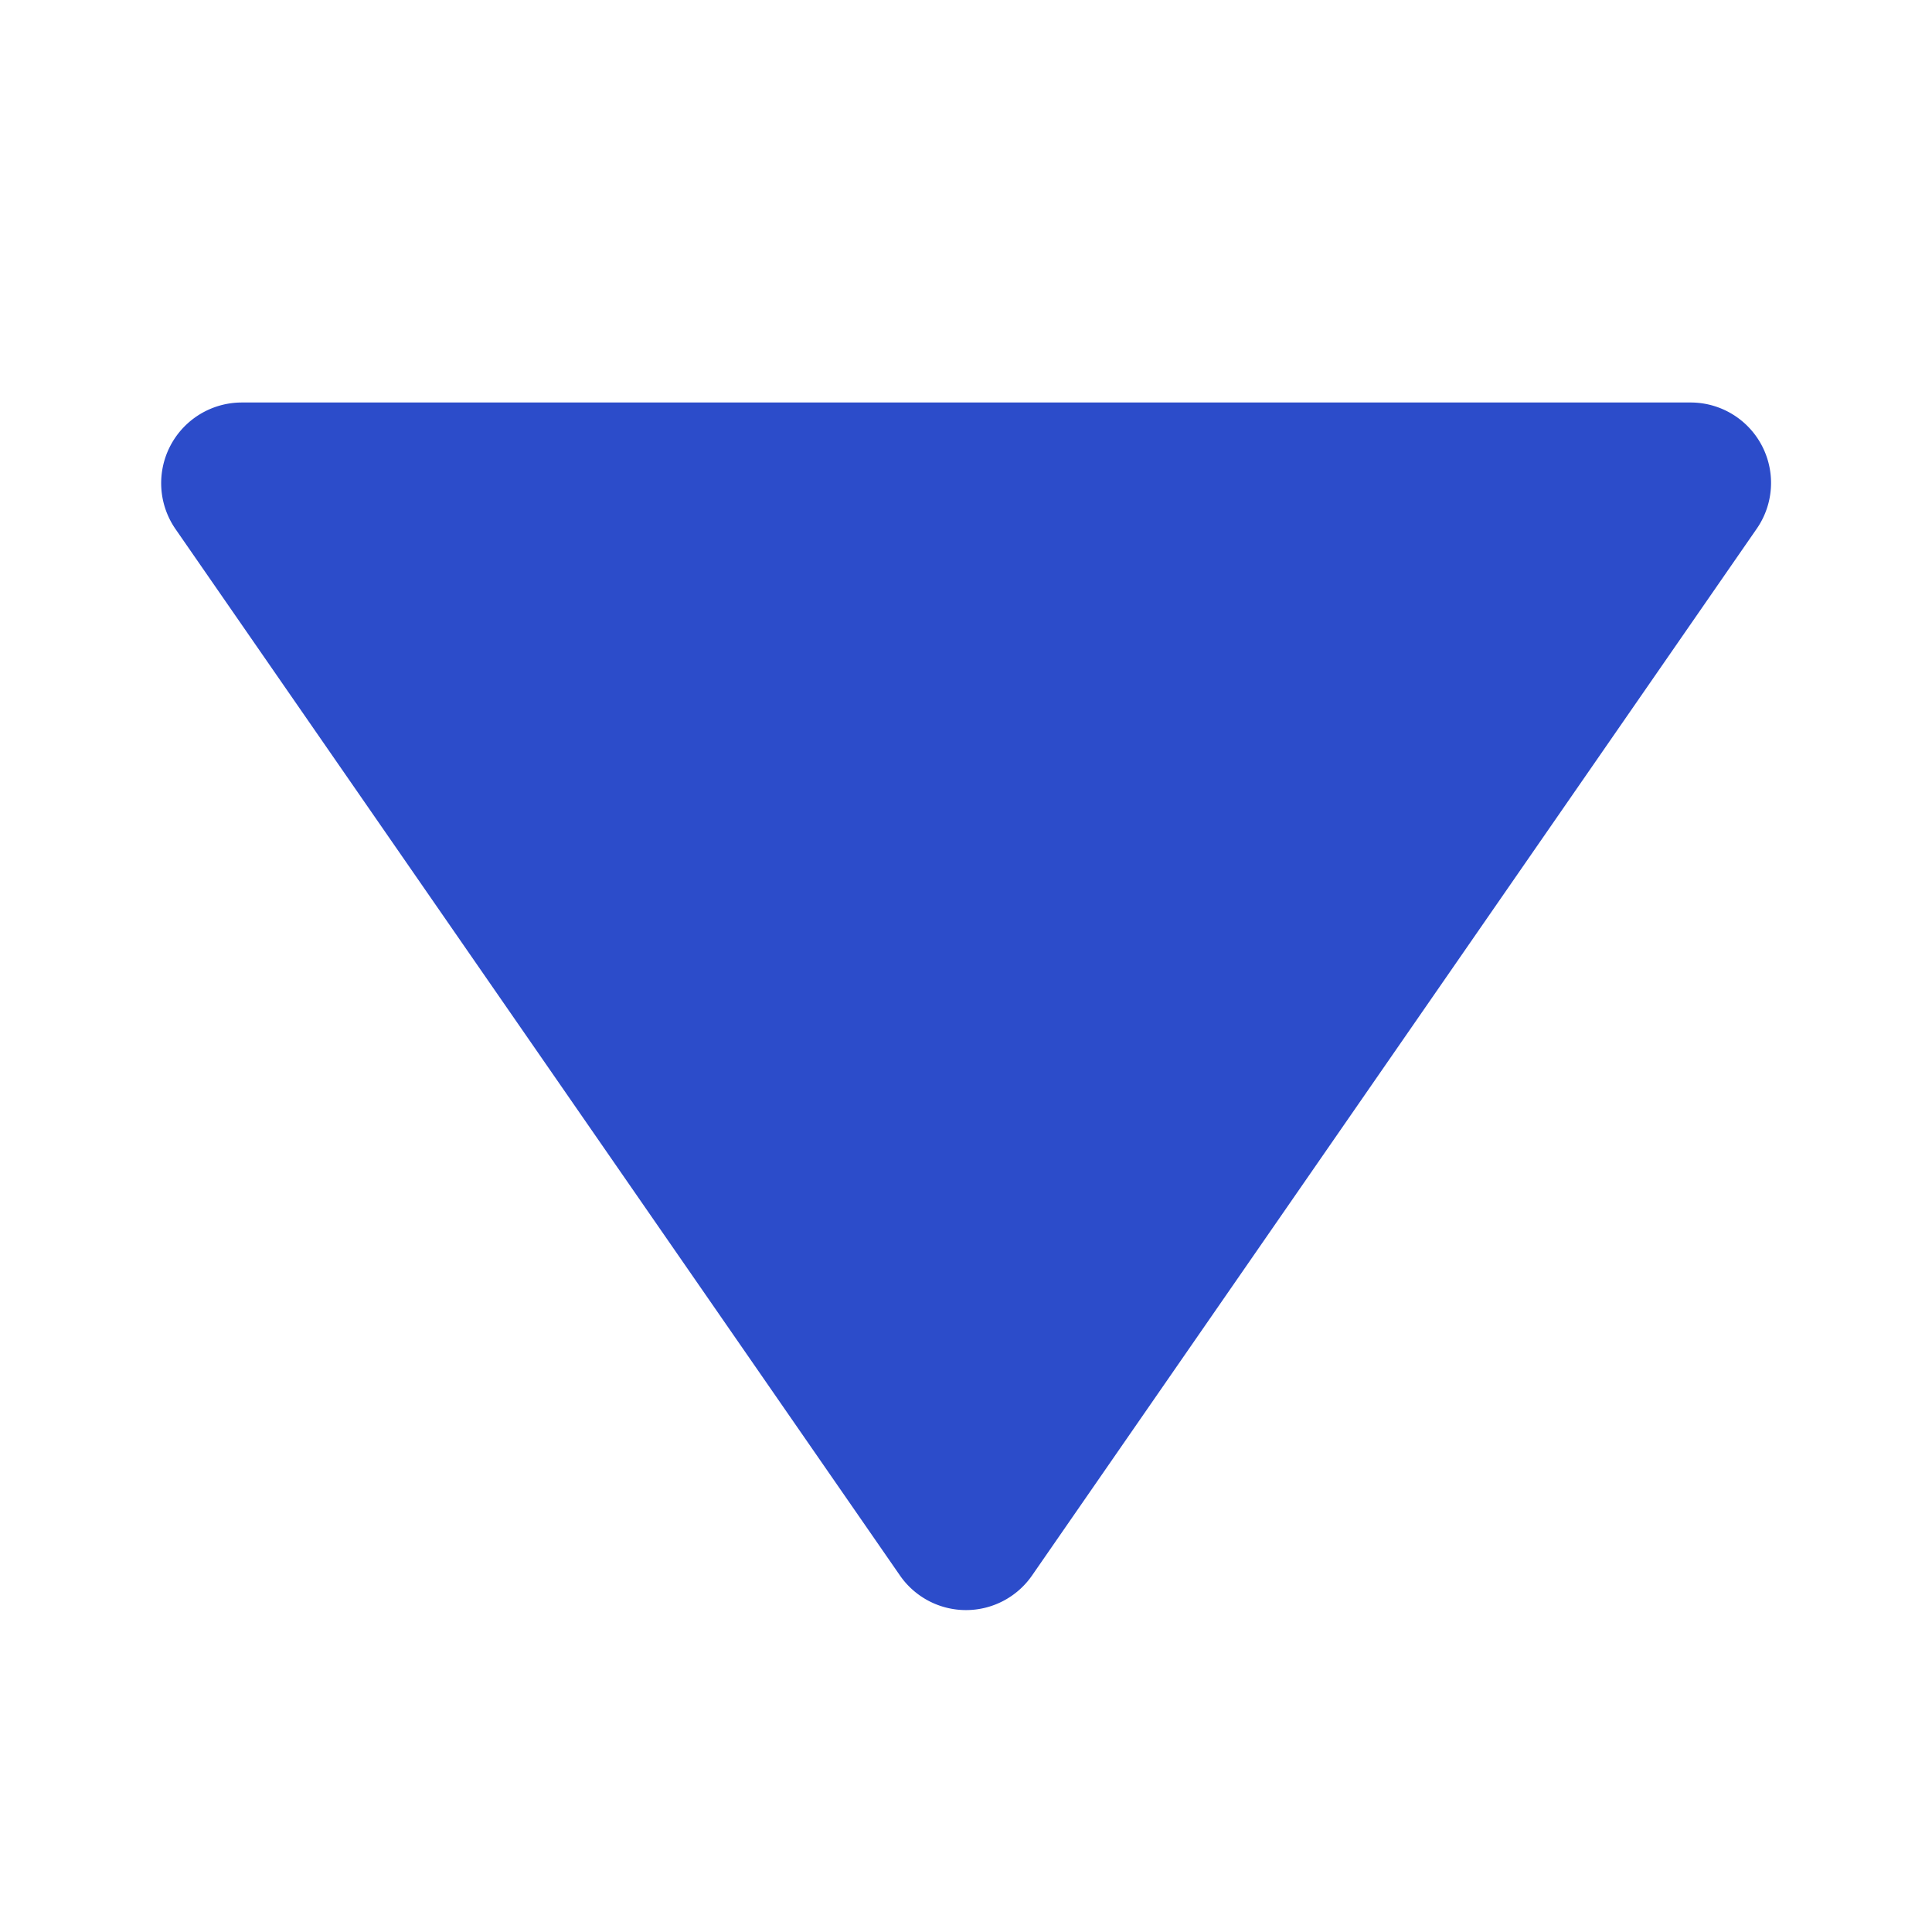 <svg xmlns="http://www.w3.org/2000/svg" width="24" height="24" style="fill: rgba(44, 76, 202, 1);transform: ;msFilter:;"><path d="M11.178 19.569a.998.998 0 0 0 1.644 0l9-13A.999.999 0 0 0 21 5H3a1.002 1.002 0 0 0-.822 1.569l9 13z"></path></svg>